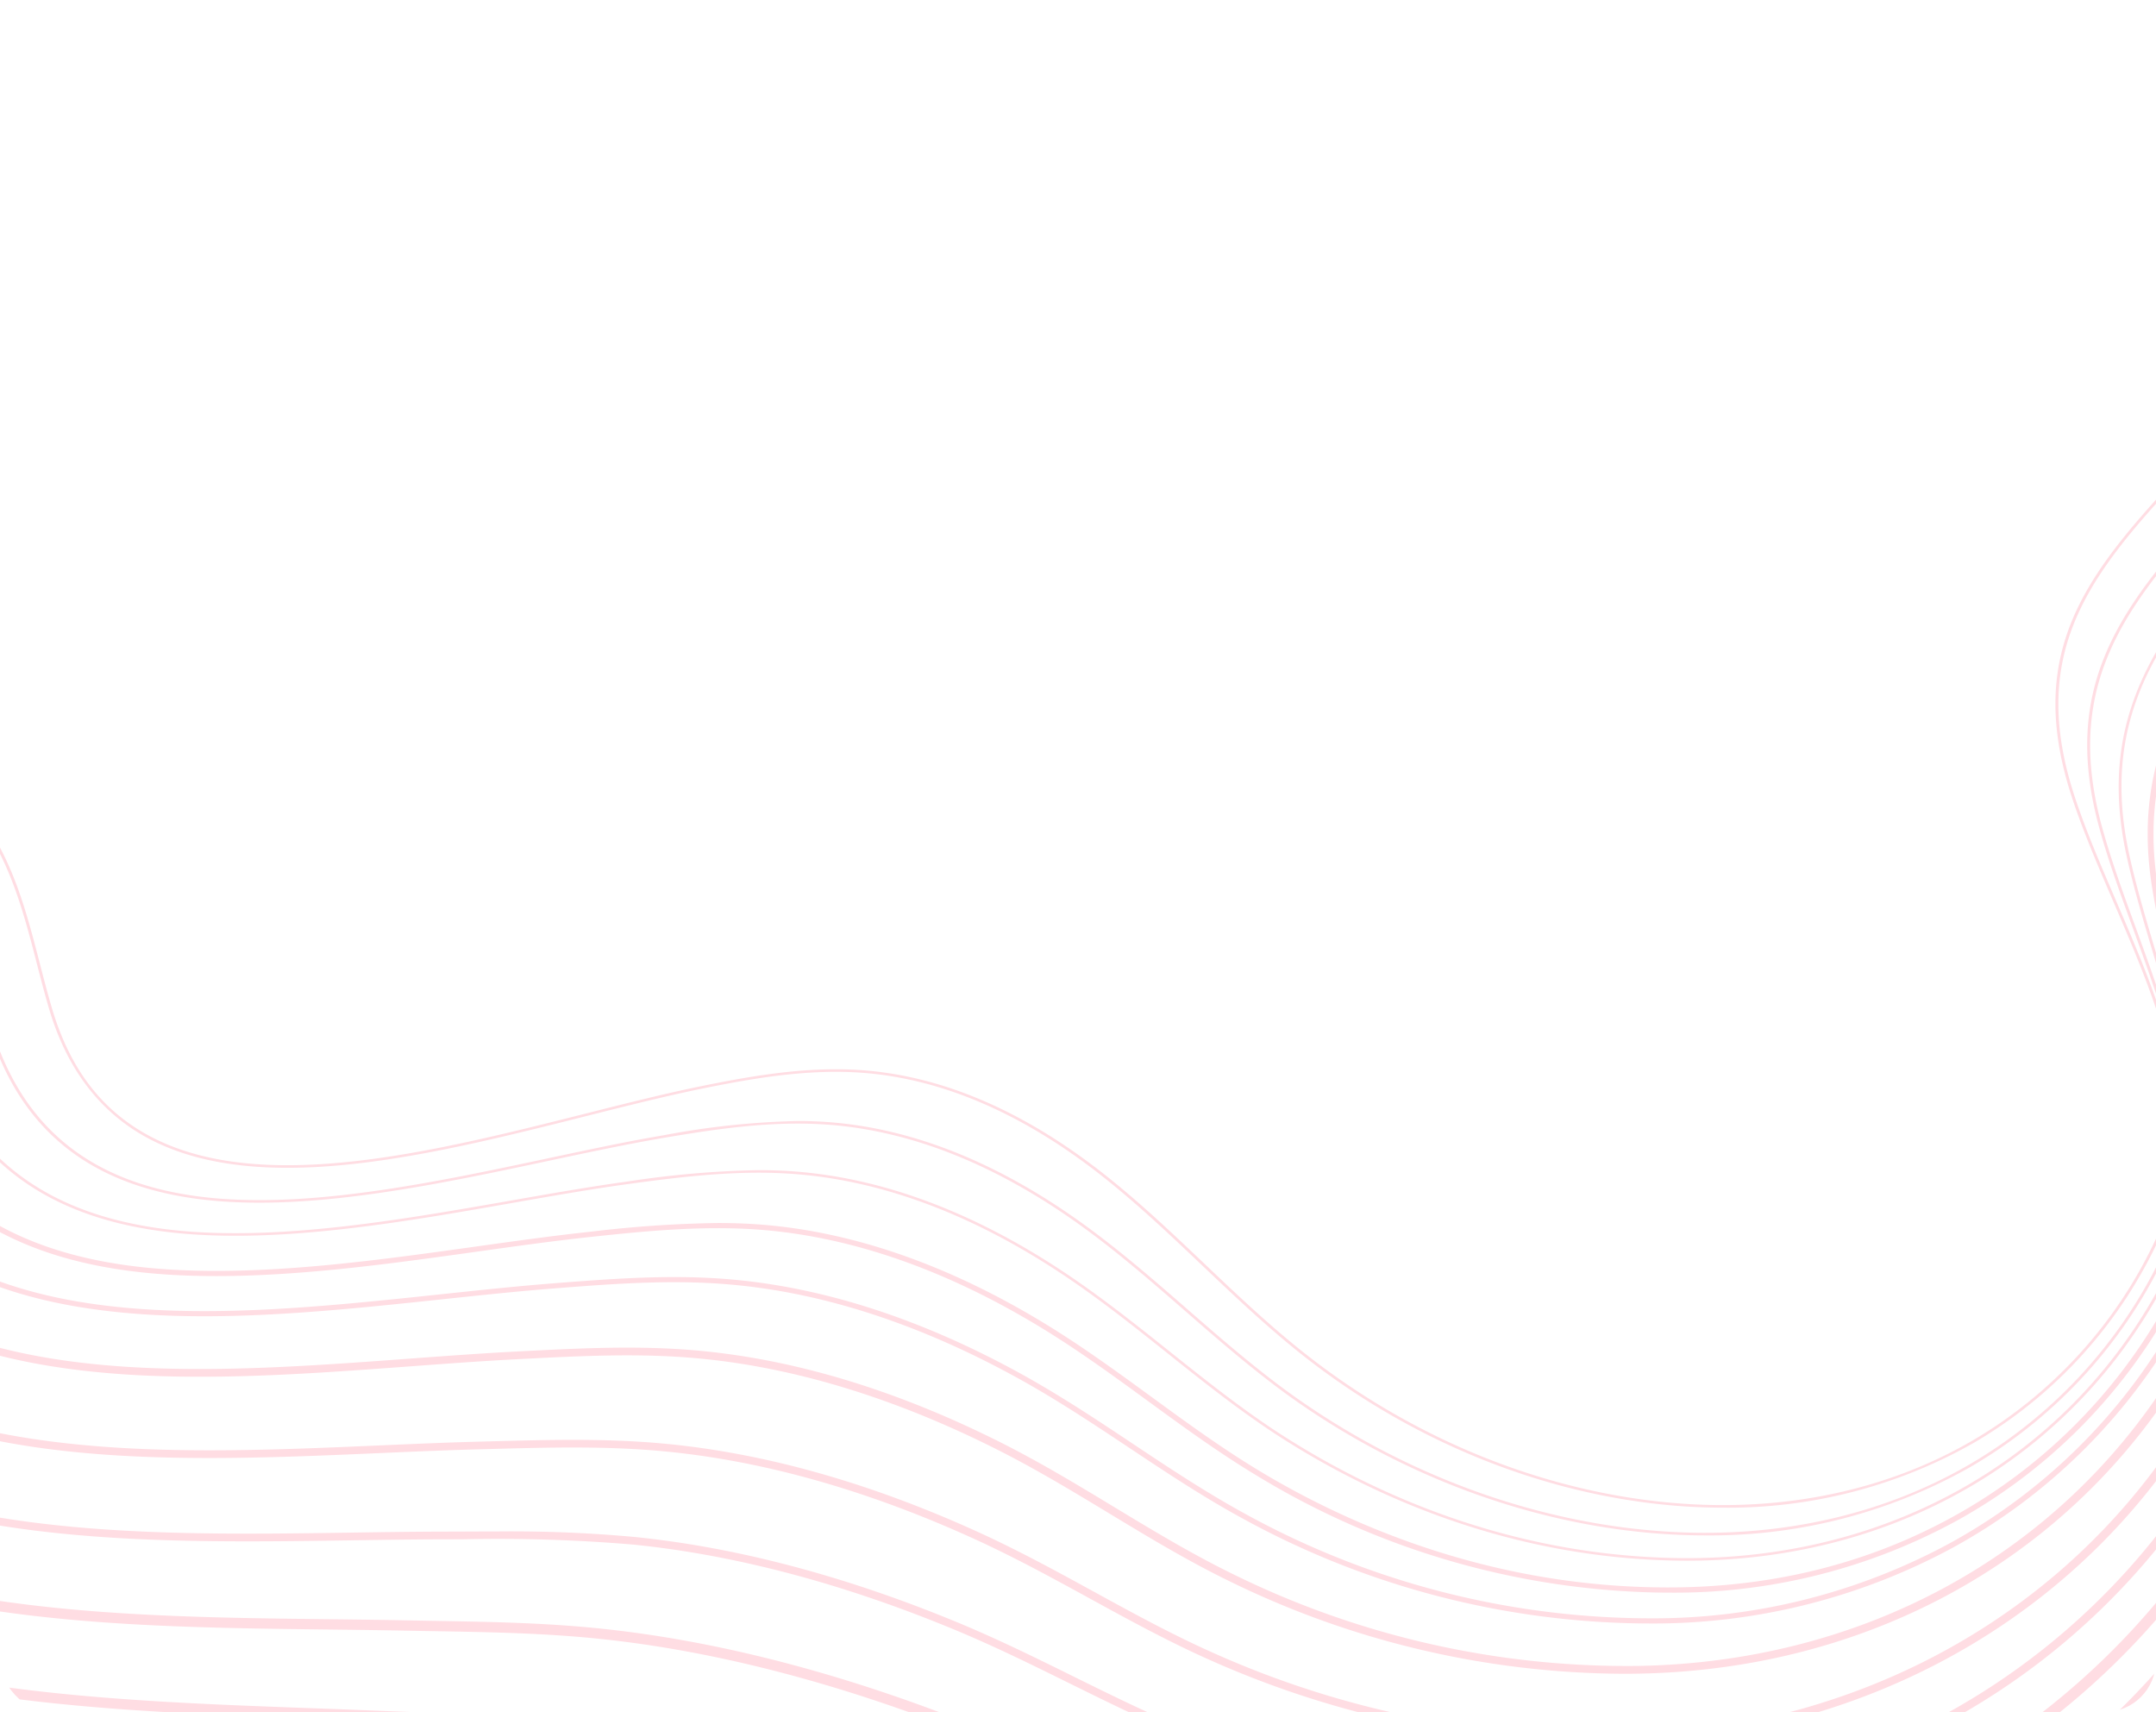 <svg xmlns="http://www.w3.org/2000/svg" xmlns:xlink="http://www.w3.org/1999/xlink" width="335" height="266" viewBox="0 0 335 266">
  <defs>
    <clipPath id="clip-path">
      <rect id="Rectangle_32244" data-name="Rectangle 32244" width="335" height="266" rx="8" transform="translate(20 1475)" fill="#fff5f7"/>
    </clipPath>
  </defs>
  <g id="Mask_Group_192099" data-name="Mask Group 192099" transform="translate(-20 -1475)" clip-path="url(#clip-path)">
    <g id="Group_209780" data-name="Group 209780" transform="translate(-18.551 1475)">
      <path id="Path_181716" data-name="Path 181716" d="M1229.442,0h-1.276q.659,2.655,1.276,5.319Z" transform="translate(-672.625 0)" fill="#ffdde3"/>
      <path id="Path_181717" data-name="Path 181717" d="M1106.92,396.654a344.73,344.73,0,0,1-25.047,71.159c-18.885,39.421-44.886,75.336-77.424,107h2.431a376.646,376.646,0,0,0,76.659-106.375,347.277,347.277,0,0,0,23.381-64.183Z" transform="translate(-550.103 -238.341)" fill="#ffdde3"/>
      <path id="Path_181718" data-name="Path 181718" d="M1088.014,53.563A361.456,361.456,0,0,0,1080.165,0h-2.3a362.626,362.626,0,0,1,8.785,73.627,361.107,361.107,0,0,1-2.963,55.835,308.923,308.923,0,0,1-16.784,66.017,321.11,321.11,0,0,1-30.757,61.084c-15.383,23.823-33.875,46.794-56.53,70.229q-4.792,4.956-9.686,9.676h3.068q4.207-4.107,8.338-8.381c22.75-23.53,41.321-46.6,56.776-70.536a322.994,322.994,0,0,0,30.938-61.444,310.733,310.733,0,0,0,16.882-66.4c.892-6.488,1.586-13.143,2.086-20.02Z" transform="translate(-531.196 0)" fill="#ffdde3"/>
      <path id="Path_181719" data-name="Path 181719" d="M940.834,336.467q9.526-9.22,18.7-19.443c16.218-18.075,37.162-42.374,55.326-70.074a287.567,287.567,0,0,0,45.452-126.593c2.021-19.574,1.7-38.773,1.122-54.972A399.113,399.113,0,0,0,1053.773,0h-2.3a397.236,397.236,0,0,1,7.7,65.449h0c.576,16.139.9,35.261-1.114,54.726A285.725,285.725,0,0,1,1012.9,245.951c-18.091,27.587-38.971,51.812-55.141,69.833q-9.81,10.933-19.992,20.682Z" transform="translate(-513.584 0)" fill="#ffdde3"/>
      <path id="Path_181720" data-name="Path 181720" d="M910.263,336.467a352.847,352.847,0,0,0,28.168-30.391l3.276-3.951c17.16-20.69,34.906-42.085,50.613-65.674a260.85,260.85,0,0,0,43.114-125.43c1.227-18.115.231-36.285-.733-53.858A450.342,450.342,0,0,0,1027.986,0h-2.748a447.93,447.93,0,0,1,6.752,57.28c.96,17.509,1.953,35.614.735,53.6A258.643,258.643,0,0,1,989.979,235.24c-15.637,23.483-33.342,44.828-50.463,65.471l-3.277,3.952a347.045,347.045,0,0,1-29.689,31.8Z" transform="translate(-496.487 0)" fill="#ffdde3"/>
      <path id="Path_181721" data-name="Path 181721" d="M880.983,336.467c12.755-11.707,24.767-25.143,37.189-41.466,5.444-7.154,11.169-14.412,16.705-21.432,11.94-15.139,24.286-30.792,35.73-47.717a242.345,242.345,0,0,0,29.287-60.078,232.49,232.49,0,0,0,11.458-64.108c.442-14.353-.676-28.441-1.86-43.356q-.369-4.64-.729-9.362c-1.292-17.282-3.225-33.532-5.832-48.949h-2.745c2.626,15.456,4.572,31.757,5.869,49.106q.353,4.73.729,9.372c1.179,14.855,2.293,28.886,1.855,43.12a230.352,230.352,0,0,1-11.353,63.515,240.094,240.094,0,0,1-29.012,59.515c-11.394,16.85-23.712,32.469-35.625,47.574-5.543,7.028-11.274,14.295-16.732,21.465-12.921,16.98-25.39,30.806-38.718,42.8Z" transform="translate(-480.413 0)" fill="#ffdde3"/>
      <path id="Path_181722" data-name="Path 181722" d="M851.918,336.467c20.384-17.463,34.564-36.1,45.909-52.438,7.478-10.773,15.412-21.077,23.811-31.986,9-11.685,18.3-23.767,27.17-36.686,24.907-36.516,38.547-80.214,38.409-123.049-.093-12.084-1.412-23.83-2.809-36.264-.56-4.98-1.138-10.13-1.636-15.329-1.4-14.592-3.064-28.073-5.051-40.715h-3.2c2.005,12.7,3.687,26.26,5.092,40.95.5,5.219,1.078,10.379,1.64,15.369,1.39,12.369,2.7,24.051,2.793,36,.137,42.326-13.343,85.51-37.954,121.591-8.825,12.854-18.1,24.906-27.078,36.561-8.421,10.937-16.375,21.268-23.892,32.1-11.674,16.815-26.37,36.073-47.789,53.9Z" transform="translate(-464.059 0)" fill="#ffdde3"/>
      <path id="Path_181723" data-name="Path 181723" d="M821.976,336.467q1.526-1.17,3.033-2.363c22.646-18.013,37.2-37.478,52.079-61.162,8.332-13.26,17.817-25.706,27.859-38.883,7.13-9.355,14.5-19.03,21.663-29.3a205.258,205.258,0,0,0,28.241-59.2,191.788,191.788,0,0,0,7.8-62.614c-.476-10.582-2.022-20.785-3.659-31.587-.925-6.106-1.882-12.42-2.64-18.864C955.037,21.326,953.617,10.5,952.02,0h-3.195c1.615,10.59,3.05,21.508,4.375,32.782.762,6.485,1.722,12.82,2.65,18.947,1.628,10.736,3.165,20.876,3.634,31.328a189.341,189.341,0,0,1-7.7,61.8A202.65,202.65,0,0,1,923.91,203.3c-7.124,10.219-14.479,19.868-21.591,29.2-10.081,13.228-19.6,25.722-28,39.087-14.728,23.439-29.11,42.688-51.429,60.441q-2.855,2.268-5.789,4.439Z" transform="translate(-447.498 0)" fill="#ffdde3"/>
      <path id="Path_181724" data-name="Path 181724" d="M789.539,336.467a204.15,204.15,0,0,0,17.342-12.973c23.2-19.395,36.444-41.087,48.022-61.643,8.5-15.084,19.027-28.929,30.175-43.586,5.863-7.71,11.927-15.681,17.888-24.1,24.937-35.516,37.208-79.467,33.667-120.583-.819-9.511-2.586-18.618-4.456-28.259-1.317-6.789-2.679-13.809-3.7-21.049C927.315,15.971,926.161,7.9,924.963,0h-3.2c1.216,8,2.388,16.193,3.571,24.615,1.026,7.3,2.394,14.356,3.717,21.177,1.858,9.575,3.612,18.619,4.42,28,3.491,40.538-8.61,83.876-33.2,118.9-5.931,8.379-11.98,16.332-17.829,24.023-11.208,14.735-21.793,28.654-30.382,43.9-11.452,20.331-24.543,41.778-47.364,60.858a201.7,201.7,0,0,1-20.475,15Z" transform="translate(-429.495 0)" fill="#ffdde3"/>
      <path id="Path_181725" data-name="Path 181725" d="M752.31,336.467a188.484,188.484,0,0,0,33.933-23.724c21.337-18.771,32.512-39.214,43.917-62.066,8.236-16.5,19.505-31.27,31.437-46.906,4.964-6.506,10.1-13.233,15.187-20.314a175.569,175.569,0,0,0,27.111-58.218,163.141,163.141,0,0,0,4.147-61.008,242.808,242.808,0,0,0-5.2-25.709c-1.73-7.214-3.519-14.673-4.8-22.447C897.2,10.973,896.369,5.8,895.565.8q-.064-.4-.129-.8h-2.741q.092.568.183,1.135c.8,5,1.636,10.178,2.477,15.286,1.292,7.851,3.091,15.348,4.83,22.6A241.279,241.279,0,0,1,905.346,64.5a160.983,160.983,0,0,1-4.1,60.2,173.323,173.323,0,0,1-26.76,57.471c-5.067,7.049-10.19,13.763-15.144,20.255-12,15.726-23.335,30.581-31.668,47.278-11.292,22.626-22.348,42.858-43.349,61.334a186.078,186.078,0,0,1-37.262,25.42Z" transform="translate(-409.142 0)" fill="#ffdde3"/>
      <path id="Path_181726" data-name="Path 181726" d="M76.757,822.01c-3.072-.365-6.145-.744-9.166-1.146-22.128-2.945-45.4-6.556-67.59-12.814v2.514C19.139,815.9,39.016,819.3,58.26,822.01Z" transform="translate(0 -485.542)" fill="#ffdde3"/>
      <path id="Path_181727" data-name="Path 181727" d="M703.324,336.467q6.476-2.54,12.743-5.573a173.568,173.568,0,0,0,42.27-28.758c21.148-19.6,30.236-40.461,39.858-62.547,7.6-17.456,19.276-32.661,31.634-48.758,4.419-5.756,8.989-11.709,13.538-17.97,24.96-34.354,35.758-78.463,28.885-117.992a221.987,221.987,0,0,0-5.922-23.7c-2.155-7.465-4.385-15.183-5.931-23.312h0q-.746-3.92-1.457-7.855h-2.748q.748,4.128,1.529,8.252c1.564,8.228,3.808,16,5.978,23.508a220.337,220.337,0,0,1,5.869,23.473c6.777,38.969-3.873,82.46-28.487,116.336-4.531,6.236-9.091,12.175-13.5,17.919-12.447,16.214-24.2,31.529-31.92,49.242-9.522,21.857-18.515,42.5-39.289,61.754A170.893,170.893,0,0,1,714.76,328.8a176.92,176.92,0,0,1-18.413,7.671Z" transform="translate(-381.366 0)" fill="#ffdde3"/>
      <path id="Path_181728" data-name="Path 181728" d="M87.573,789.4c6.366.648,12.949,1.318,19.478,2.143,16.26,2.041,34.025,5.013,54.157,9.062h11.759c-2.055-.453-4.121-.9-6.206-1.329-22.264-4.582-41.671-7.887-59.326-10.1-6.564-.83-13.166-1.5-19.55-2.151-4.806-.49-9.776-1-14.595-1.557-25.6-2.983-50.564-6.484-73.288-13.037v2.532c23.722,6.786,48.979,10.088,72.933,12.88,4.84.563,9.822,1.07,14.639,1.561" transform="translate(0 -464.137)" fill="#ffdde3"/>
      <path id="Path_181729" data-name="Path 181729" d="M78.708,309.513c3.942.391,7.99.746,11.906,1.089,7.012.615,14.262,1.251,21.457,2.135a531.95,531.95,0,0,1,57.489,10.569c5.841,1.373,11.567,2.9,17.1,4.384,8.912,2.382,17.329,4.632,26.234,6.3q8.194,1.536,16.375,2.474H280.2q2.037-.24,4.068-.516a167.817,167.817,0,0,0,51.192-15.568,159.449,159.449,0,0,0,41.208-28.988c19.378-18.94,26.844-39.017,34.749-60.273l1-2.684c6.863-18.4,18.925-33.971,31.695-50.455,3.93-5.072,7.993-10.318,12.057-15.827,25.164-34.114,35.06-77.706,26.473-116.61a204.638,204.638,0,0,0-6.616-22.053A216.789,216.789,0,0,1,469.019,0h-2.307c0,.016.007.032.01.047a215.518,215.518,0,0,0,7.141,24.019,203.314,203.314,0,0,1,6.562,21.86,136.827,136.827,0,0,1-.468,58.638,150.885,150.885,0,0,1-25.681,56.5c-4.05,5.491-8.106,10.727-12.029,15.79-12.863,16.6-25.012,32.288-31.975,50.957l-1,2.685c-7.828,21.05-15.222,40.932-34.279,59.558a157.2,157.2,0,0,1-40.629,28.582,165.365,165.365,0,0,1-50.441,15.341,219.768,219.768,0,0,1-70.554-1.938c-8.811-1.652-17.185-3.891-26.049-6.26-5.556-1.485-11.3-3.021-17.178-4.4a534.458,534.458,0,0,0-57.761-10.617c-7.239-.89-14.512-1.527-21.545-2.144-3.909-.342-7.95-.7-11.877-1.086-22.76-2.257-51.084-5.065-76.078-12.28q-1.455-.42-2.883-.859v2.11c.723.218,1.447.434,2.179.645,25.214,7.279,53.667,10.1,76.529,12.367" transform="translate(0 0.001)" fill="#ffdde3"/>
      <path id="Path_181730" data-name="Path 181730" d="M474.627,36.188a190.615,190.615,0,0,0-7.3-20.68c-1.99-5.022-4.019-10.162-5.774-15.508H459.2c1.809,5.592,3.919,10.943,5.99,16.166a189.428,189.428,0,0,1,7.235,20.483c4.878,18.086,5.338,38.077,1.329,57.813a140.708,140.708,0,0,1-25.109,55.994c-3.685,4.919-7.361,9.614-10.917,14.153-13.748,17.554-25.622,32.714-31.688,52.217q-.81,2.6-1.6,5.195c-6.2,20.234-12.062,39.347-29.622,57.471-23.288,24-55.1,39.516-89.563,43.693a204.128,204.128,0,0,1-69.533-3.732c-8.251-1.857-16.05-4.255-24.307-6.795-5.756-1.77-11.71-3.6-17.839-5.234a400.416,400.416,0,0,0-56.217-11.134c-7.768-.927-15.565-1.49-23.1-2.033-3.156-.227-6.42-.463-9.6-.72l-2.772-.223c-24.5-1.975-49.827-4.018-73.142-10.388Q4.234,281.693,0,280.278v2.113c25.719,8.394,54.7,10.734,81.682,12.909l2.771.224c3.189.258,6.458.494,9.619.722,7.511.542,15.277,1.1,22.987,2.022a398.068,398.068,0,0,1,55.865,11.067c6.083,1.621,12.013,3.444,17.748,5.208,8.3,2.554,16.147,4.966,24.492,6.844a210.819,210.819,0,0,0,46.318,5.223,200.038,200.038,0,0,0,24.083-1.448c35.016-4.244,67.324-20,90.973-44.373,17.892-18.467,23.815-37.79,30.087-58.248q.792-2.587,1.6-5.188c5.964-19.176,17.736-34.207,31.368-51.611,3.562-4.548,7.246-9.25,10.943-14.187a142.6,142.6,0,0,0,25.449-56.742c4.062-20,3.593-40.277-1.356-58.627" transform="translate(0 0)" fill="#ffdde3"/>
      <path id="Path_181731" data-name="Path 181731" d="M466.389,26.885A182.029,182.029,0,0,0,458.42,7.4c-1.107-2.434-2.226-4.895-3.314-7.4H453.17c1.169,2.707,2.377,5.365,3.571,7.991a178.177,178.177,0,0,1,7.907,19.329c5.671,17.671,6.753,37.406,3.128,57.072a131.669,131.669,0,0,1-24.571,55.564c-3.41,4.484-6.8,8.761-10.083,12.9-13.976,17.623-26.046,32.843-31.087,53.03-.6,2.414-1.19,4.859-1.758,7.224-4.713,19.626-9.165,38.163-25.455,55.945-22.456,24.472-53.781,39.934-88.2,43.537a192.784,192.784,0,0,1-68.6-5.531c-7.786-2.059-15.1-4.622-22.849-7.335-5.869-2.055-11.937-4.181-18.223-6.063a313.991,313.991,0,0,0-54.63-11.644c-8.165-.944-16.358-1.4-24.282-1.834-2.574-.142-5.138-.284-7.687-.441q-3.351-.207-6.748-.408C55.732,277.667,25.6,275.865,0,266.26v1.748c25.685,9.458,55.694,11.258,83.473,12.919q3.393.2,6.744.408c2.553.157,5.121.3,7.7.442,7.893.436,16.055.887,24.161,1.824a312.037,312.037,0,0,1,54.282,11.573c6.243,1.87,12.289,3.988,18.138,6.036,7.783,2.726,15.135,5.3,23,7.38a197.872,197.872,0,0,0,50.3,6.568,183.09,183.09,0,0,0,19.04-.981c34.894-3.653,66.643-19.321,89.4-44.119,16.564-18.081,21.059-36.8,25.818-56.618.567-2.362,1.154-4.8,1.755-7.212,4.964-19.877,16.938-34.976,30.8-52.459,3.286-4.143,6.683-8.427,10.1-12.923a133.161,133.161,0,0,0,24.855-56.2c3.667-19.9,2.57-39.87-3.173-57.764" transform="translate(0 0)" fill="#ffdde3"/>
      <path id="Path_181732" data-name="Path 181732" d="M458.37,17.535A164.588,164.588,0,0,0,450.211,0h-1.988a166.707,166.707,0,0,1,8.429,18.037c6.454,17.226,8.156,36.677,4.921,56.25a123.25,123.25,0,0,1-24,55.059c-3.2,4.145-6.379,8.1-9.451,11.919-14.152,17.6-26.375,32.805-30.312,53.625-.561,2.967-1.082,5.977-1.586,8.889-3.311,19.134-6.439,37.207-21.574,54.707-21.579,24.91-52.371,40.292-86.706,43.312a179.632,179.632,0,0,1-67.587-7.325c-7.383-2.257-14.282-4.986-21.588-7.875-5.912-2.338-12.026-4.756-18.4-6.89a257.9,257.9,0,0,0-53.08-12.162c-8.483-.946-16.991-1.26-25.218-1.565q-3.026-.111-6.029-.232-4.857-.2-9.831-.377c-29.066-1.07-60.7-2.24-86.213-13.591v1.813C25.66,264.738,57.165,265.9,86.139,266.967q4.963.183,9.822.377,3.007.125,6.038.232c8.19.3,16.659.616,25.068,1.554A255.881,255.881,0,0,1,179.73,281.2c6.323,2.117,12.413,4.525,18.3,6.854,7.019,2.776,14.277,5.646,21.735,7.927a183.991,183.991,0,0,0,53.478,8.053c5,0,9.972-.215,14.882-.647,34.838-3.065,66.077-18.667,87.964-43.932,15.416-17.825,18.725-36.945,21.924-55.435.5-2.906,1.024-5.911,1.582-8.867,3.87-20.458,15.981-35.522,30-52.964,3.078-3.828,6.259-7.786,9.47-11.944a124.753,124.753,0,0,0,24.293-55.727C466.638,54.7,464.911,35,458.37,17.535" transform="translate(-0.001 0)" fill="#ffdde3"/>
      <path id="Path_181733" data-name="Path 181733" d="M450.348,8.186c-1.2-2.778-2.562-5.5-4-8.186h-1.995c1.557,2.869,3.011,5.754,4.3,8.753,7.232,16.779,9.552,35.946,6.711,55.429a115.576,115.576,0,0,1-23.422,54.553c-3.046,3.883-6.063,7.581-8.98,11.157-14.28,17.5-26.613,32.621-29.375,54-.441,3.42-.809,6.9-1.164,10.266-1.892,17.926-3.849,36.463-17.944,53.758a115.378,115.378,0,0,1-36.555,29.572,124.2,124.2,0,0,1-48.65,13.516,167.749,167.749,0,0,1-66.573-9.119c-7.033-2.455-13.57-5.354-20.49-8.422-5.9-2.618-12.009-5.325-18.413-7.709-17.961-6.689-35.3-10.956-51.529-12.682-8.744-.939-17.509-1.09-25.986-1.236q-2.278-.039-4.541-.083c-4.008-.081-8-.128-12.23-.178C58.833,251.214,25.171,250.81,0,236.724v1.917c25.42,13.772,58.919,14.171,89.491,14.534,4.224.05,8.214.1,12.213.178q2.266.046,4.547.083c8.431.145,17.149.3,25.8,1.224,16.065,1.708,33.238,5.936,51.043,12.567,6.348,2.364,12.426,5.059,18.3,7.665,6.651,2.949,13.529,6,20.637,8.479a171.462,171.462,0,0,0,56.169,9.621q5.638,0,11.214-.4a126.16,126.16,0,0,0,49.421-13.73,117.111,117.111,0,0,0,37.107-30.016c14.383-17.648,16.363-36.4,18.277-54.542.355-3.357.721-6.829,1.161-10.233,2.708-20.969,14.913-35.929,29.045-53.252,2.923-3.582,5.944-7.285,9-11.18a117.077,117.077,0,0,0,23.729-55.259c2.879-19.742.523-39.176-6.814-56.2" transform="translate(0 0)" fill="#ffdde3"/>
      <path id="Path_181734" data-name="Path 181734" d="M442.636,0h-1.473c7.8,16.223,10.643,34.912,8.223,54.1A108.728,108.728,0,0,1,426.5,108.241c-2.932,3.681-5.831,7.18-8.635,10.563-14.351,17.321-26.744,32.279-28.266,54.11-.265,3.794-.412,7.668-.554,11.415-.67,17.669-1.363,35.939-14.545,53.136A107.642,107.642,0,0,1,338.9,267.335a116.483,116.483,0,0,1-48.285,13.08,157.172,157.172,0,0,1-65.662-10.927c-6.738-2.66-13.251-5.878-19.55-8.991-5.848-2.89-11.9-5.877-18.271-8.509-17.289-7.135-34.082-11.572-49.911-13.186a210.26,210.26,0,0,0-21.544-.862q-2.506,0-4.984.013-1.629.007-3.251.011c-4.587.01-9.2.079-14.078.153-32.779.49-69.077,1.028-93.368-17.349v1.594c24.606,17.978,60.731,17.44,93.392,16.952,4.876-.073,9.481-.142,14.058-.152q1.623,0,3.254-.011a247.979,247.979,0,0,1,26.366.841c15.684,1.6,32.336,6,49.492,13.081,6.331,2.613,12.356,5.59,18.183,8.469,6.325,3.125,12.865,6.358,19.658,9.039a159.846,159.846,0,0,0,58.342,11.243q3.991,0,7.957-.214a117.951,117.951,0,0,0,48.9-13.246,108.941,108.941,0,0,0,36.024-30.226c13.4-17.484,14.1-35.929,14.777-53.768.142-3.739.289-7.6.552-11.381,1.5-21.481,13.2-35.6,28.008-53.477,2.807-3.388,5.709-6.891,8.649-10.581a109.849,109.849,0,0,0,23.126-54.7c2.423-19.208-.38-37.929-8.1-54.232" transform="translate(0 0)" fill="#ffdde3"/>
      <path id="Path_181735" data-name="Path 181735" d="M438.966,0h-1.436a92.768,92.768,0,0,1,5.622,43.976,102.709,102.709,0,0,1-22.284,53.655c-2.794,3.438-5.55,6.705-8.216,9.865-15.1,17.9-27.028,32.039-27.271,54.414-.045,4.107.081,8.315.2,12.386.519,17.449,1.056,35.492-11.249,52.6-18.673,25.917-48.7,41.491-82.389,42.728a147.347,147.347,0,0,1-64.652-12.72c-6.467-2.864-12.683-6.27-18.7-9.564-5.762-3.157-11.72-6.422-18.038-9.3-16.65-7.59-32.919-12.2-48.353-13.7-4.9-.481-9.8-.633-14.659-.633-4.163,0-8.3.111-12.362.22l-2.034.054c-5.013.131-10.1.353-15.483.587C62.037,226.114,22.11,227.852,0,202.146v1.963c22.678,24.919,62.309,23.193,97.734,21.648,5.378-.234,10.457-.456,15.457-.586l2.035-.054c8.768-.236,17.835-.479,26.831.406,15.269,1.487,31.378,6.055,47.88,13.577,6.27,2.858,12.2,6.111,17.945,9.256,6.038,3.308,12.281,6.73,18.8,9.618a149.642,149.642,0,0,0,60.238,12.939q2.544,0,5.079-.093c34.137-1.253,64.564-17.029,83.478-43.282,12.527-17.415,11.985-35.643,11.461-53.271-.121-4.06-.246-8.258-.2-12.343.238-21.984,12.049-35.985,27-53.71,2.669-3.164,5.429-6.436,8.231-9.884A103.823,103.823,0,0,0,444.5,44.089,93.914,93.914,0,0,0,438.966,0" transform="translate(0 0)" fill="#ffdde3"/>
      <path id="Path_181736" data-name="Path 181736" d="M434.907,0h-1.4c8.684,28.639,2.2,62.044-18.27,87.023-2.744,3.325-5.448,6.477-8.062,9.526-15.135,17.647-27.09,31.586-26.008,54.359.207,4.37.645,8.866,1.068,13.214,1.681,17.279,3.419,35.147-8.067,52.2-17.781,26.366-47.268,41.86-80.9,42.507a138.518,138.518,0,0,1-63.643-14.514c-6.229-3.074-12.183-6.677-17.941-10.161-5.646-3.416-11.483-6.948-17.7-10.073-16.019-8.046-31.764-12.832-46.8-14.223-3.738-.349-7.478-.479-11.2-.479-5.461,0-10.885.279-16.2.552l-.932.048c-5.313.273-10.758.675-16.522,1.1-38.229,2.828-81.558,6.035-99.818-28.861C1.661,180.595.823,178.932,0,177.28v2.952c.424.835.85,1.668,1.281,2.492,8.33,15.919,22.513,25.479,43.36,29.225,18.147,3.262,38.307,1.77,57.8.328,5.755-.426,11.192-.828,16.488-1.1l.932-.048c8.884-.457,18.071-.929,27.179-.078,14.846,1.375,30.412,6.109,46.267,14.073,6.171,3.1,11.985,6.618,17.608,10.02,5.784,3.5,11.764,7.117,18.047,10.218a140.437,140.437,0,0,0,61.833,14.69c.834,0,1.669-.008,2.5-.024,34.108-.657,64.008-16.363,82.034-43.092,11.709-17.387,9.952-35.45,8.253-52.918-.422-4.336-.858-8.819-1.064-13.162-1.061-22.343,10.764-36.13,25.735-53.586,2.619-3.053,5.326-6.209,8.078-9.545C436.963,62.552,443.549,28.913,434.907,0" transform="translate(0 0)" fill="#ffdde3"/>
      <path id="Path_181737" data-name="Path 181737" d="M429.428,0H428.5a86.409,86.409,0,0,1,2.467,26.972,92.525,92.525,0,0,1-21.178,52.754c-2.713,3.238-5.383,6.3-7.965,9.258-15.125,17.34-27.071,31.036-24.643,54.092.483,4.588,1.263,9.33,2.018,13.916,2.828,17.184,5.753,34.954-5,52.053a89.531,89.531,0,0,1-32.587,30.669A96.751,96.751,0,0,1,294.6,251.433h-.188A130.942,130.942,0,0,1,231.845,235.1c-6.024-3.3-11.747-7.105-17.281-10.789-5.5-3.663-11.192-7.45-17.276-10.812-15.362-8.487-30.55-13.438-45.142-14.715-2.951-.261-5.9-.366-8.833-.366-6.329,0-12.6.489-18.735.967-5.506.43-11.211,1.035-17.251,1.676-18.845,2-38.333,4.068-55.7,1.32-19.778-3.128-33-12.189-40.41-27.7-1.144-2.393-2.254-4.864-3.327-7.255A158.723,158.723,0,0,0,0,151.513v1.761C2.675,158,4.882,162.908,7.043,167.72c1.076,2.394,2.187,4.87,3.335,7.271,7.542,15.779,20.98,25,41.084,28.175,17.5,2.769,37.06.693,55.972-1.314,6.032-.64,11.73-1.245,17.222-1.673,8.934-.7,18.172-1.417,27.4-.6,14.453,1.265,29.509,6.176,44.752,14.6,6.051,3.343,11.725,7.12,17.212,10.772,5.551,3.695,11.29,7.515,17.35,10.83a131.919,131.919,0,0,0,63.041,16.455h.189a97.732,97.732,0,0,0,47.494-11.84,90.385,90.385,0,0,0,32.9-30.959c10.9-17.335,7.952-35.24,5.1-52.555-.753-4.576-1.532-9.308-2.013-13.875-2.4-22.744,9.456-36.331,24.459-53.532,2.585-2.963,5.257-6.027,7.976-9.271A93.274,93.274,0,0,0,431.87,27.018,87.125,87.125,0,0,0,429.428,0" transform="translate(0 0)" fill="#ffdde3"/>
      <path id="Path_181738" data-name="Path 181738" d="M423.492,0h-.92c6.058,25.339-.232,53.635-18.416,75.1-2.695,3.167-5.344,6.152-7.905,9.04-15.132,17.054-27.084,30.524-23.281,53.9.777,4.779,1.926,9.739,3.036,14.535,3.957,17.089,8.05,34.76-1.965,51.874a84.207,84.207,0,0,1-31.562,30.936c-13.888,7.758-29.555,11.535-46.56,11.236-26.875-.4-48.412-10.081-61.747-18.132-5.834-3.522-11.345-7.546-16.676-11.437s-10.867-7.933-16.794-11.529c-14.736-8.943-29.4-14.068-43.576-15.233-2.34-.194-4.7-.275-7.042-.275a186.586,186.586,0,0,0-19.8,1.357c-5.614.6-11.5,1.421-17.726,2.293-17.47,2.446-37.27,5.218-54.074,2.953-19.143-2.58-31.694-11.339-38.37-26.777-1.012-2.341-1.985-4.759-2.927-7.1-3.379-8.395-6.874-17.075-13.037-24.535A50.794,50.794,0,0,0,0,133.774v1.187a49.536,49.536,0,0,1,3.42,3.724c6.086,7.366,9.558,15.991,12.916,24.332.944,2.344,1.919,4.767,2.935,7.116,6.8,15.73,19.585,24.655,39.078,27.282,16.943,2.283,36.817-.5,54.352-2.953,6.22-.871,12.094-1.693,17.692-2.289,7.738-.824,17.368-1.849,26.648-1.08,14.024,1.153,28.541,6.231,43.149,15.1,5.893,3.576,11.4,7.6,16.729,11.487,5.346,3.9,10.874,7.938,16.742,11.481A124.43,124.43,0,0,0,295.9,247.428c.636.011,1.267.017,1.9.017a91.406,91.406,0,0,0,45.161-11.377,85.058,85.058,0,0,0,31.882-31.244c10.161-17.364,6.036-35.175,2.048-52.4-1.108-4.785-2.254-9.732-3.028-14.488-3.748-23.043,8.1-36.395,23.1-53.3,2.564-2.89,5.216-5.879,7.917-9.053,18.3-21.6,24.653-50.065,18.612-75.584" transform="translate(0 0)" fill="#ffdde3"/>
      <path id="Path_181739" data-name="Path 181739" d="M417.407,0h-.46a78.994,78.994,0,0,1,1.819,18.747,82.553,82.553,0,0,1-20.06,51.858c-2.687,3.109-5.324,6.03-7.875,8.855-15.1,16.724-27.027,29.934-21.849,53.522,1.084,4.939,2.551,9.857,4.1,15.063,5.086,17.056,10.346,34.692,1,51.911-14.947,27.518-43.677,43.242-76.853,42.069-26.7-.892-47.841-11.352-60.871-19.968-5.638-3.757-10.941-7.988-16.069-12.079-5.186-4.138-10.55-8.417-16.309-12.253-14.078-9.374-28.173-14.661-41.894-15.712-1.889-.146-3.776-.211-5.664-.211a150.931,150.931,0,0,0-20.4,1.772c-5.642.772-11.628,1.823-17.964,2.936-17.03,2.99-36.334,6.379-52.647,4.595-18.653-2.04-30.628-10.553-36.611-26.022-.892-2.309-1.74-4.694-2.559-7-2.958-8.326-6.016-16.935-11.948-24.21A52.037,52.037,0,0,0,0,121.972v.477A51.4,51.4,0,0,1,13.93,134.1c5.89,7.222,8.937,15.8,11.884,24.1.82,2.309,1.668,4.7,2.563,7.011,6.044,15.629,18.141,24.228,36.983,26.29,16.386,1.794,35.727-1.6,52.79-4.6,6.333-1.112,12.314-2.162,17.946-2.933,8.769-1.2,17.354-2.221,25.952-1.559,13.636,1.044,27.653,6.3,41.661,15.633,5.744,3.825,11.1,8.1,16.279,12.231,5.136,4.1,10.446,8.334,16.1,12.1,13.083,8.651,34.307,19.152,61.125,20.048,1.169.042,2.327.062,3.484.062,31.879,0,59.293-15.66,73.795-42.358,9.418-17.352,4.137-35.06-.971-52.185-1.551-5.2-3.015-10.111-4.1-15.038-2.365-10.773-1.348-19.989,3.2-29,4.167-8.256,10.837-15.643,18.559-24.2,2.552-2.827,5.191-5.749,7.881-8.862a82.927,82.927,0,0,0,20.152-52.092A79.331,79.331,0,0,0,417.407,0" transform="translate(0 0)" fill="#ffdde3"/>
      <path id="Path_181740" data-name="Path 181740" d="M411.491,0h-.5a75.6,75.6,0,0,1,1.575,15.42,78.063,78.063,0,0,1-19.495,51.364c-2.684,3.058-5.316,5.923-7.861,8.692-15.688,17.075-27.023,29.411-20.442,53.265,1.4,5.085,3.254,10.164,5.215,15.541,6.2,17.008,12.61,34.6,3.944,51.879a75.009,75.009,0,0,1-29.6,31.508c-13.288,7.659-29.12,11.237-45.781,10.35-20.77-1.084-42.033-8.815-59.872-21.769-5.508-4.015-10.657-8.5-15.636-12.84s-10.121-8.818-15.652-12.858c-13.451-9.826-27.016-15.285-40.319-16.226-1.518-.107-3.034-.156-4.548-.156a125.1,125.1,0,0,0-20.78,2.2c-5.607.948-11.633,2.231-18.012,3.59-16.612,3.538-35.438,7.548-51.269,6.251-18.121-1.484-29.489-9.717-34.756-25.168-.781-2.292-1.509-4.661-2.212-6.952-2.536-8.252-5.158-16.785-10.867-23.882-5.433-6.756-13.691-12.147-24.626-16.1v.431c10.769,3.921,18.9,9.244,24.256,15.9,5.662,7.04,8.274,15.538,10.8,23.756.7,2.293,1.433,4.665,2.216,6.962,5.325,15.625,16.822,23.949,35.146,25.45,15.906,1.3,34.773-2.716,51.419-6.261,6.373-1.357,12.394-2.64,17.991-3.586,8.061-1.363,16.647-2.644,25.206-2.036,13.209.935,26.69,6.363,40.068,16.135,5.515,4.029,10.652,8.506,15.622,12.835,4.986,4.344,10.143,8.837,15.667,12.864,17.913,13.006,39.268,20.77,60.132,21.859q2.509.134,4.991.133A81.935,81.935,0,0,0,344.578,228a75.424,75.424,0,0,0,29.763-31.68c8.735-17.422,2.3-35.084-3.928-52.163-1.957-5.37-3.806-10.442-5.205-15.513-6.529-23.662,4.748-35.934,20.354-52.919,2.547-2.772,5.181-5.638,7.867-8.7A77.848,77.848,0,0,0,411.491,0" transform="translate(0 0)" fill="#ffdde3"/>
      <path id="Path_181741" data-name="Path 181741" d="M406.82,11.686A72.862,72.862,0,0,0,405.619,0h-.458a72.517,72.517,0,0,1,1.206,11.693A73.892,73.892,0,0,1,387.44,62.564c-2.685,3.013-5.317,5.826-7.861,8.547C363.893,87.884,352.56,100,360.557,124.1c1.731,5.214,3.978,10.438,6.358,15.968,7.306,16.979,14.86,34.535,6.856,51.9A70.922,70.922,0,0,1,345.2,223.723c-13.066,7.654-28.74,11.075-45.329,9.892-20.709-1.476-41.617-9.847-58.873-23.569-5.4-4.291-10.409-9.052-15.256-13.657-4.751-4.513-9.665-9.179-14.941-13.407-12.826-10.277-25.861-15.908-38.743-16.739q-1.8-.117-3.609-.114c-7.353,0-14.619,1.338-20.988,2.636-5.516,1.123-11.521,2.638-17.879,4.241-23.353,5.888-49.822,12.561-67.128,3.839-7.807-3.935-12.99-10.556-15.843-20.24-.674-2.288-1.287-4.654-1.879-6.943-2.112-8.164-4.3-16.605-9.773-23.515C28.085,117.479,16.331,111.488,0,108.315v.409c16.166,3.155,27.8,9.086,34.584,17.652,5.425,6.846,7.6,15.249,9.7,23.375.593,2.291,1.206,4.661,1.882,6.955,2.846,9.658,8.248,16.551,16.057,20.487C79.7,186,106.263,179.3,129.7,173.39c6.353-1.6,12.352-3.114,17.857-4.236,7.378-1.5,15.962-3.063,24.462-2.514,12.779.825,25.723,6.422,38.472,16.637,5.262,4.217,10.169,8.877,14.913,13.384,4.854,4.611,9.874,9.378,15.285,13.681,17.33,13.781,38.333,22.187,59.14,23.67q3.232.23,6.414.23a77.159,77.159,0,0,0,39.2-10.188,71.34,71.34,0,0,0,28.743-31.937c8.071-17.508.485-35.14-6.852-52.191-2.377-5.523-4.621-10.739-6.346-15.939-7.93-23.9,3.339-35.946,18.936-52.624,2.546-2.722,5.178-5.538,7.867-8.554A74.262,74.262,0,0,0,406.82,11.686" transform="translate(0 0)" fill="#ffdde3"/>
      <path id="Path_181742" data-name="Path 181742" d="M1124.346,492.547a359.55,359.55,0,0,1-15.129,36.586,383.122,383.122,0,0,1-72.949,103.3h2.39a384.434,384.434,0,0,0,72.227-102.676q7.543-15.748,13.462-31.908Z" transform="translate(-567.529 -295.962)" fill="#ffdde3"/>
      <path id="Path_181743" data-name="Path 181743" d="M1142.233,568.013q-2.294,5.189-4.753,10.335a391.372,391.372,0,0,1-68.552,99.428h1.769a392.365,392.365,0,0,0,68.034-98.961q1.8-3.76,3.5-7.545Z" transform="translate(-585.415 -341.308)" fill="#ffdde3"/>
      <path id="Path_181744" data-name="Path 181744" d="M1159.9,632.064a401.466,401.466,0,0,1-58.716,84.2h1.733a402.844,402.844,0,0,0,56.982-81.345Z" transform="translate(-603.08 -379.795)" fill="#ffdde3"/>
      <path id="Path_181745" data-name="Path 181745" d="M1178.077,691.455a413.4,413.4,0,0,1-43.7,60.5h1.137a414.433,414.433,0,0,0,42.563-58.776Z" transform="translate(-621.26 -415.483)" fill="#ffdde3"/>
      <path id="Path_181746" data-name="Path 181746" d="M1178.077,691.455a413.4,413.4,0,0,1-43.7,60.5h1.137a414.433,414.433,0,0,0,42.563-58.776Z" transform="translate(-621.26 -415.483)" fill="#ffdde3"/>
      <path id="Path_181747" data-name="Path 181747" d="M1196,745.681q-8.223,12.48-17.369,24.45-5.586,7.3-11.528,14.4h1.125q5.734-6.887,11.153-13.956,8.727-11.406,16.62-23.31Z" transform="translate(-639.183 -448.066)" fill="#ffdde3"/>
      <path id="Path_181748" data-name="Path 181748" d="M1214.211,797.476q-3.564,4.937-7.27,9.79-3.235,4.227-6.585,8.39h1.105q3.163-3.944,6.23-7.943,3.319-4.338,6.52-8.747Z" transform="translate(-657.394 -479.188)" fill="#ffdde3"/>
    </g>
  </g>
</svg>
